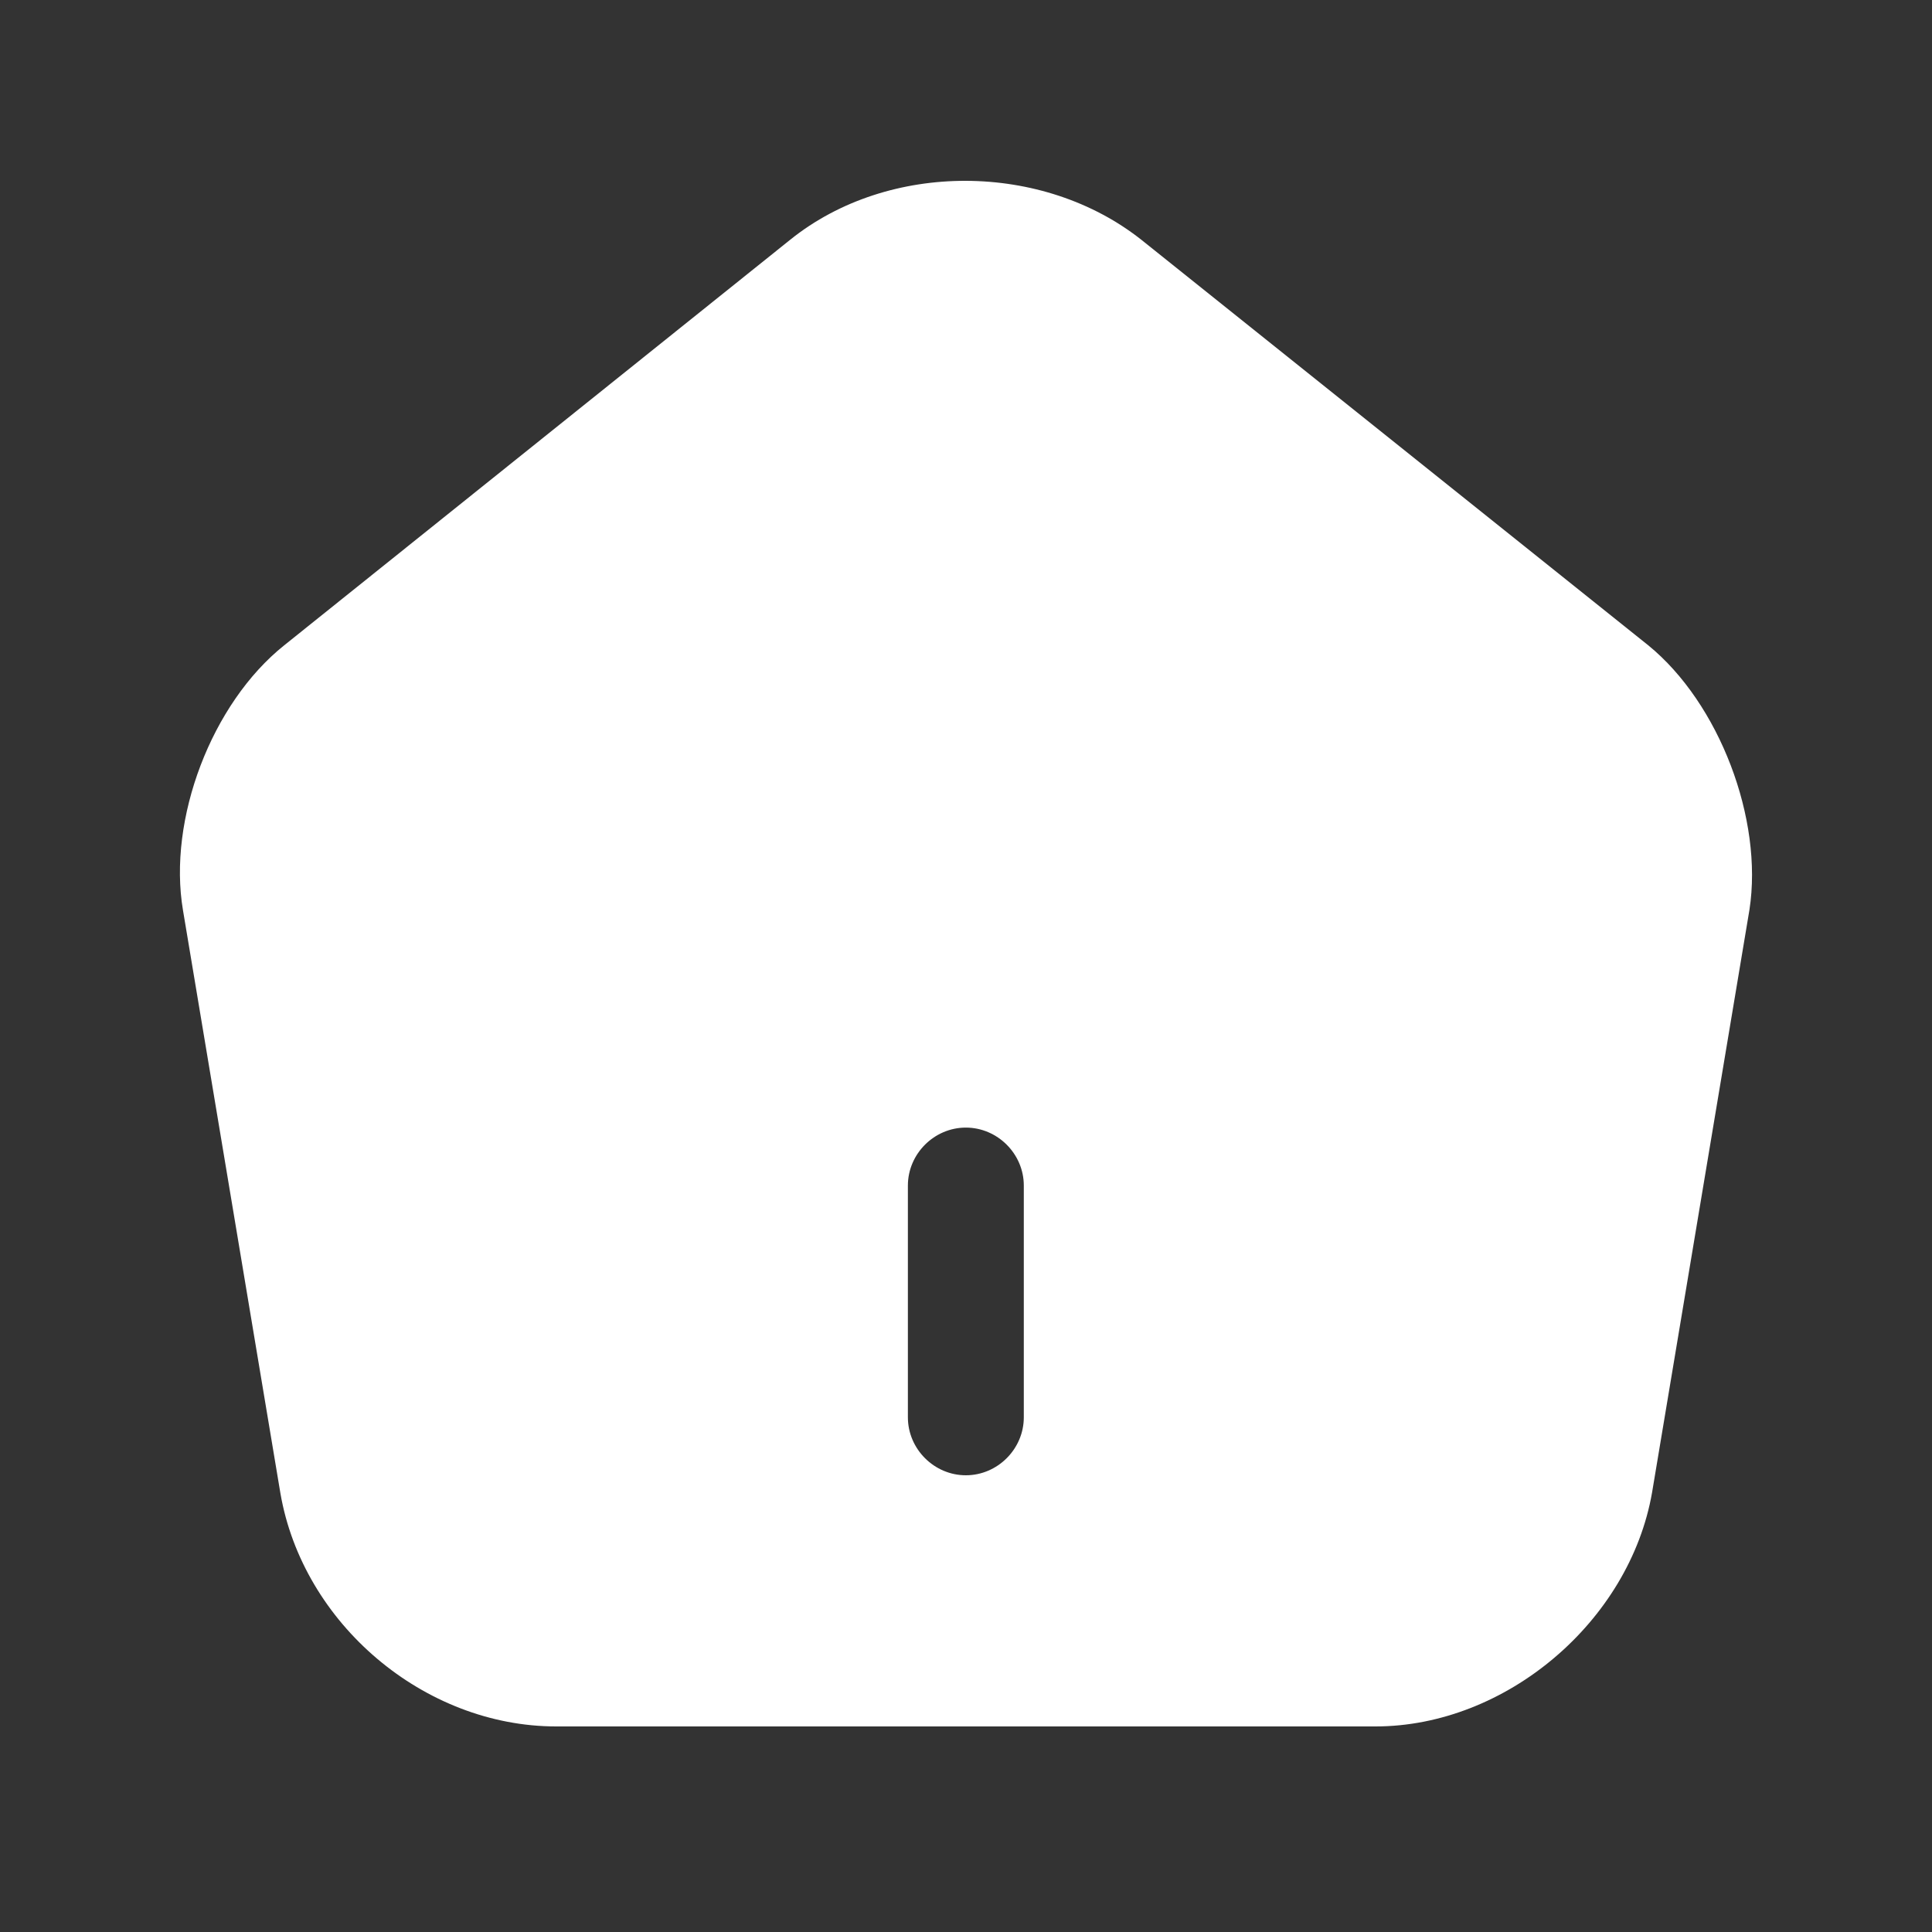 <svg width="25" height="25" viewBox="0 0 25 25" fill="none" xmlns="http://www.w3.org/2000/svg">
<rect x="0" y="0" width="25" height="25" fill="#333333" stroke="none"/>
<path d="M21.328 8.35L14.778 3.11C13.498 2.09 11.498 2.08 10.228 3.1L3.678 8.35C2.738 9.1 2.168 10.601 2.368 11.78L3.628 19.32C3.918 21.011 5.488 22.34 7.198 22.34H17.798C19.488 22.34 21.088 20.98 21.378 19.311L22.638 11.771C22.818 10.601 22.248 9.1 21.328 8.35ZM13.248 18.34C13.248 18.75 12.908 19.09 12.498 19.09C12.088 19.09 11.748 18.75 11.748 18.34V15.341C11.748 14.931 12.088 14.591 12.498 14.591C12.908 14.591 13.248 14.931 13.248 15.341V18.34Z" fill="white"/>
</svg>
